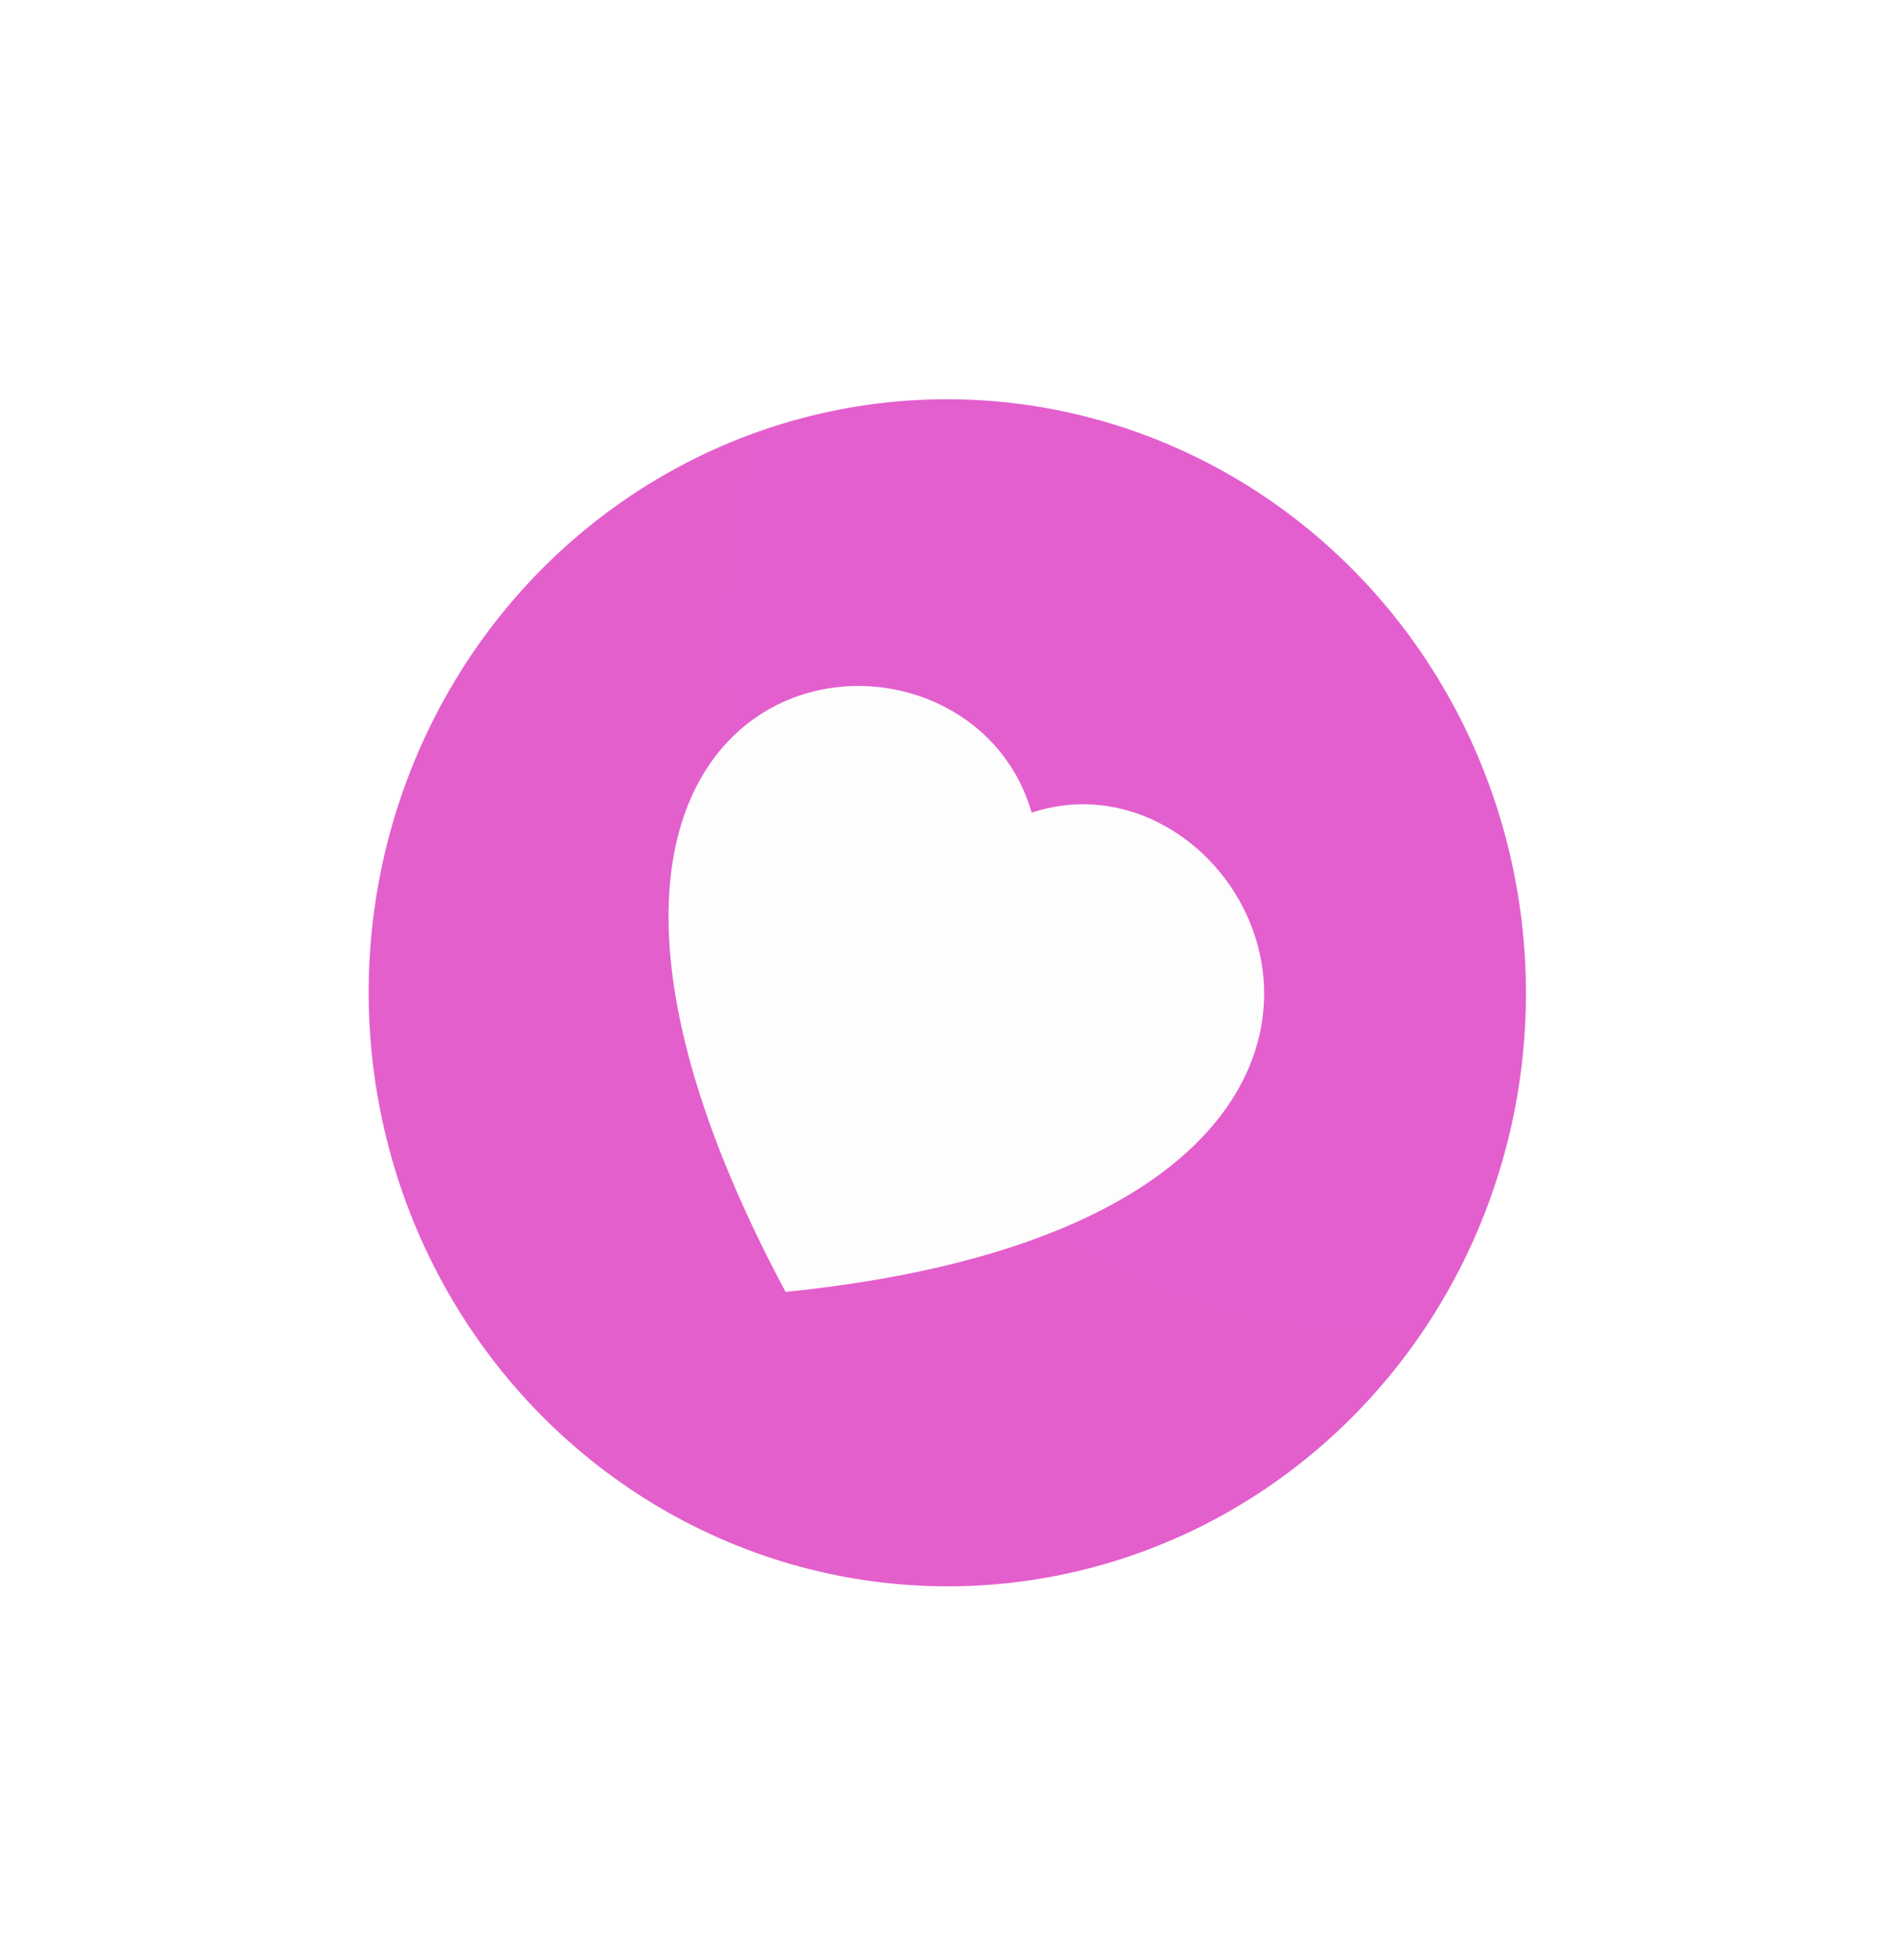 <svg width="87" height="90" viewBox="0 0 87 90" fill="none" xmlns="http://www.w3.org/2000/svg">
<g filter="url(#filter0_d_830_5875)">
<ellipse cx="26.722" cy="27.111" rx="26.722" ry="27.111" transform="matrix(0.88 0.476 -0.457 0.889 38.23 0)" fill="url(#paint0_radial_830_5875)" fill-opacity="0.84"/>
<g clip-path="url(#clip0_830_5875)">
<path fill-rule="evenodd" clip-rule="evenodd" d="M53.231 28.553C63.953 24.98 74.747 47.217 41.926 50.556C26.062 20.892 50.044 17.459 53.231 28.553Z" fill="white" fill-opacity="0.99"/>
</g>
</g>
<defs>
<filter id="filter0_d_830_5875" x="0.378" y="1.772" width="86.254" height="87.631" filterUnits="userSpaceOnUse" color-interpolation-filters="sRGB">
<feFlood flood-opacity="0" result="BackgroundImageFix"/>
<feColorMatrix in="SourceAlpha" type="matrix" values="0 0 0 0 0 0 0 0 0 0 0 0 0 0 0 0 0 0 127 0" result="hardAlpha"/>
<feOffset dx="-5.841" dy="8.762"/>
<feGaussianBlur stdDeviation="8.275"/>
<feComposite in2="hardAlpha" operator="out"/>
<feColorMatrix type="matrix" values="0 0 0 0 0.871 0 0 0 0 0.251 0 0 0 0 0.765 0 0 0 0.27 0"/>
<feBlend mode="normal" in2="BackgroundImageFix" result="effect1_dropShadow_830_5875"/>
<feBlend mode="normal" in="SourceGraphic" in2="effect1_dropShadow_830_5875" result="shape"/>
</filter>
<radialGradient id="paint0_radial_830_5875" cx="0" cy="0" r="1" gradientTransform="matrix(-25.71 46.007 -45.347 -26.084 37.654 3.081)" gradientUnits="userSpaceOnUse">
<stop stop-color="#DE40C6"/>
<stop offset="0.514" stop-color="#DE40C3"/>
<stop offset="1" stop-color="#DE40C1"/>
</radialGradient>
<clipPath id="clip0_830_5875">
<rect width="29.556" height="29.987" fill="white" transform="matrix(0.88 0.476 -0.457 0.889 41.781 19.662)"/>
</clipPath>
</defs>
</svg>
